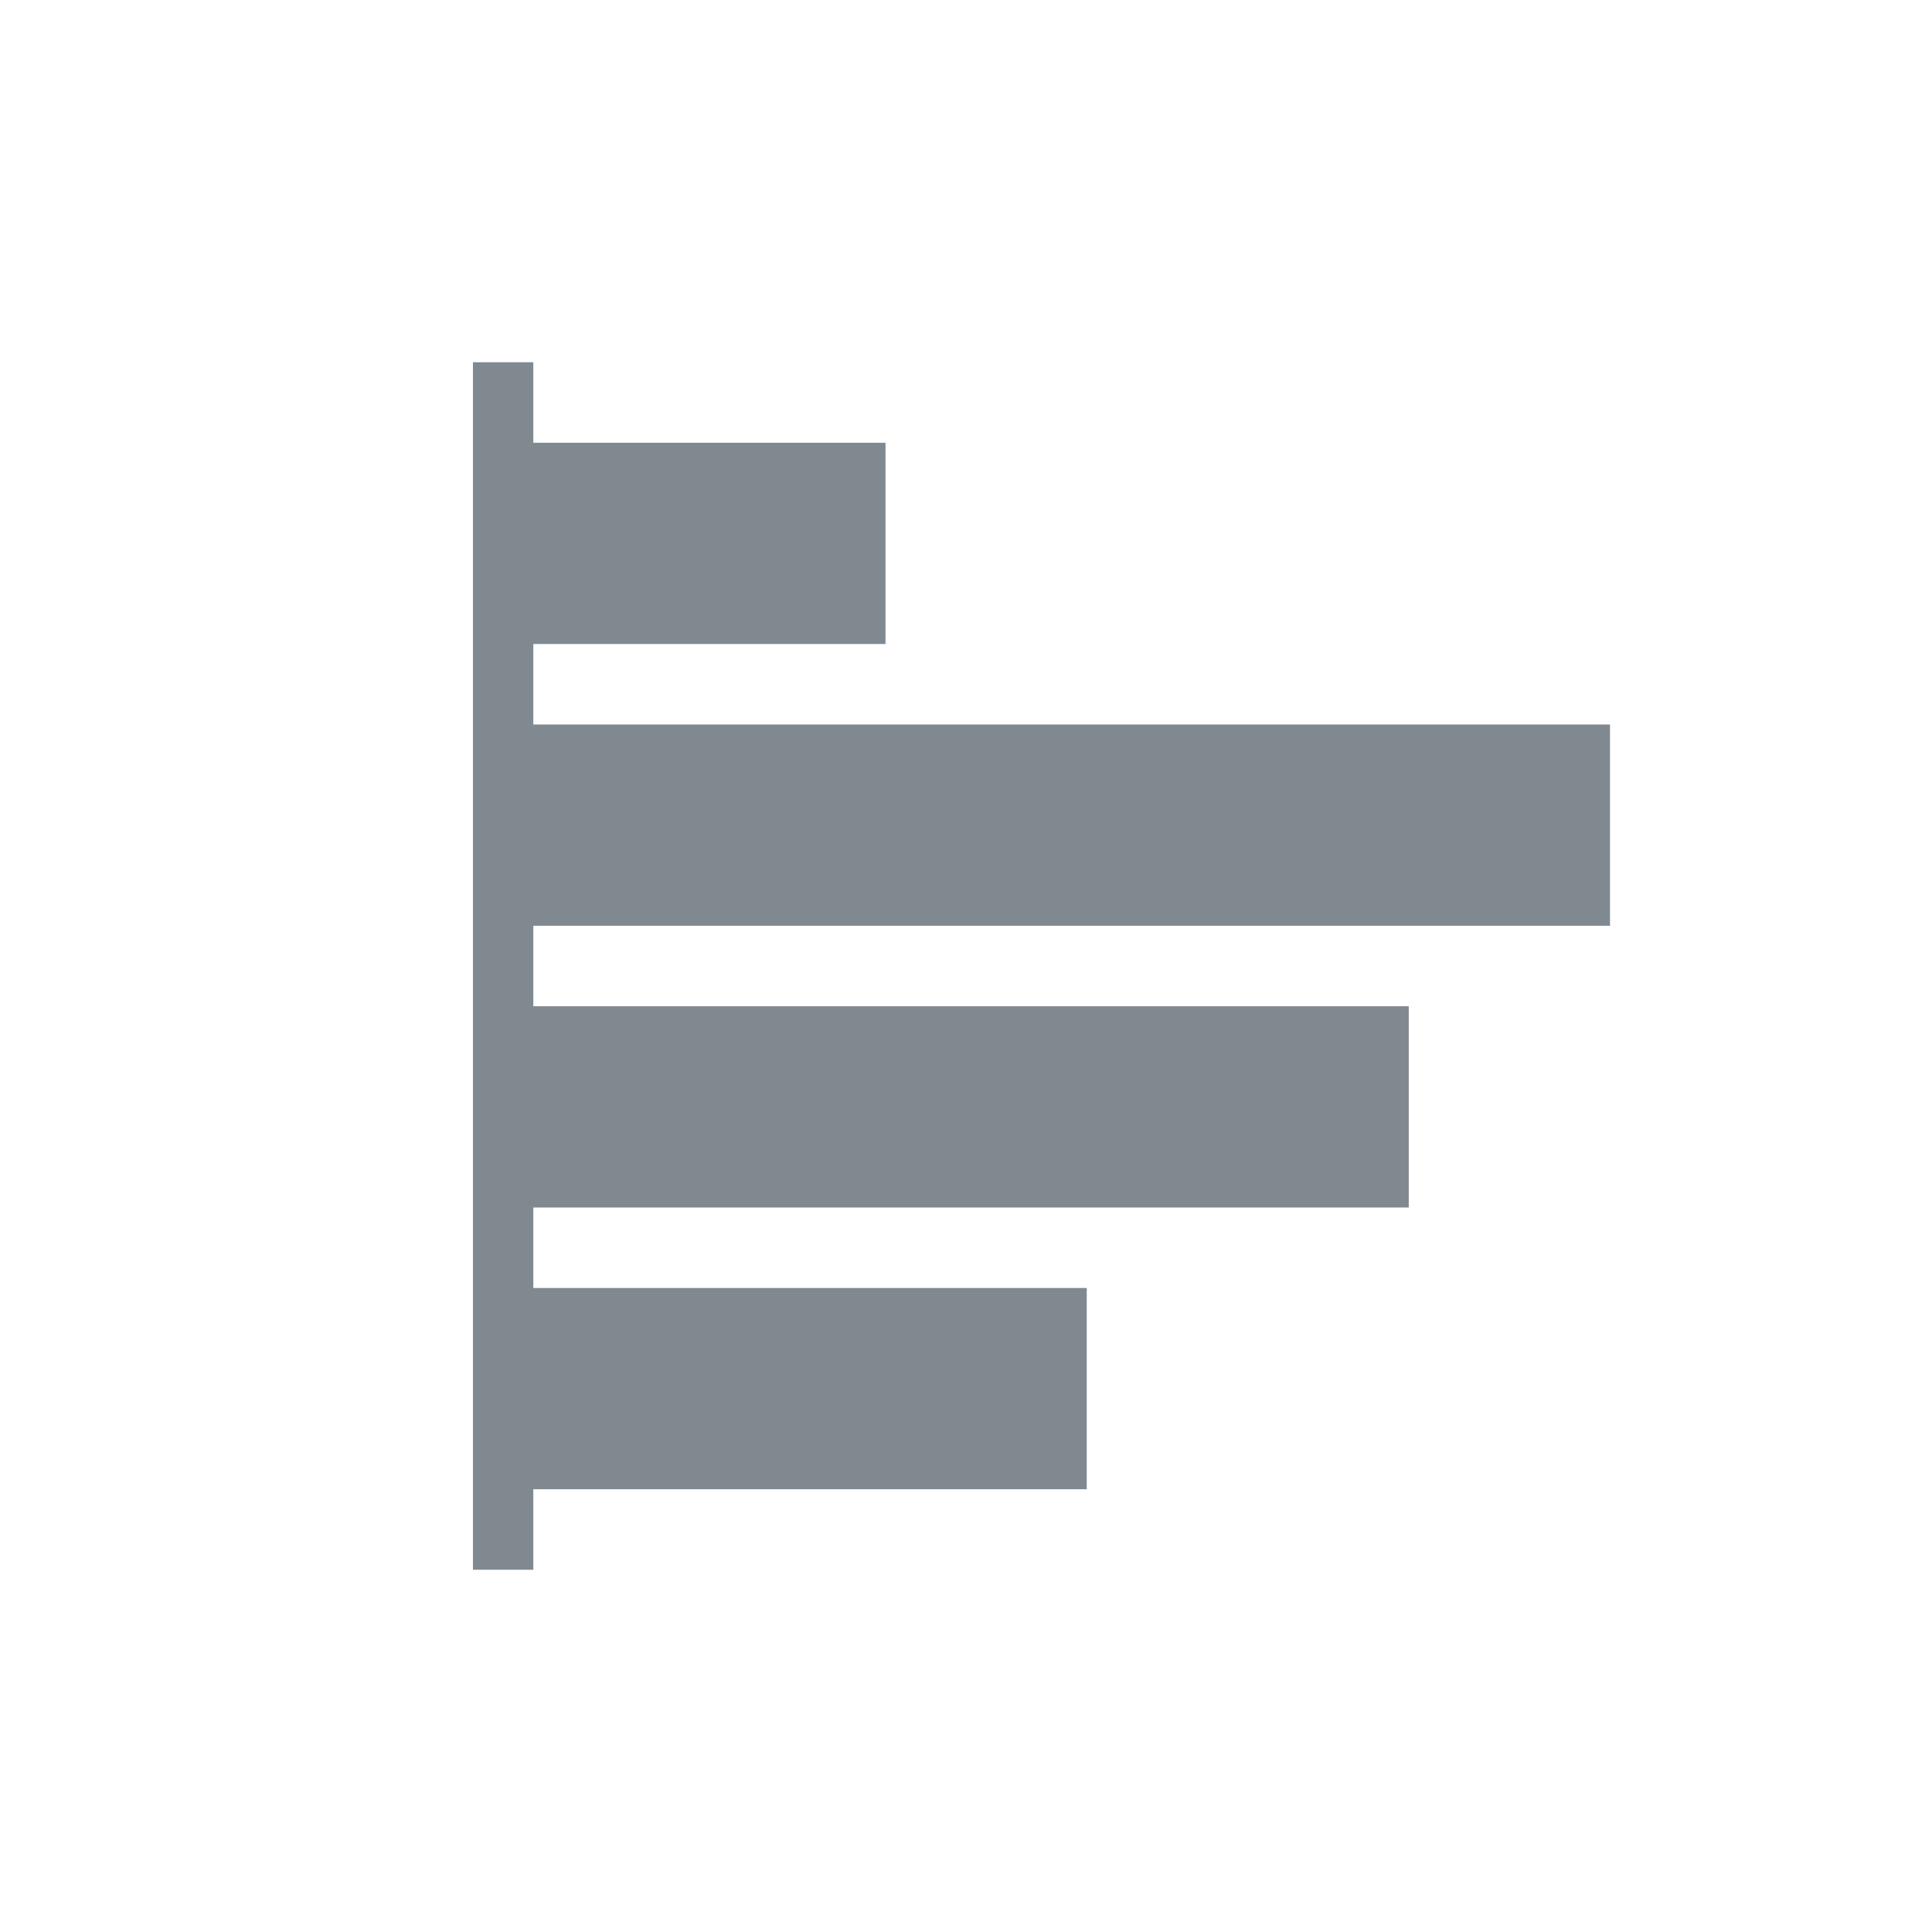 <svg xmlns="http://www.w3.org/2000/svg" viewBox="0 0 48 48"><title>icon_latplot-grey</title><rect x="12" y="11" width="10" height="5" style="fill:#808990"/><rect x="12" y="18" width="28" height="5" style="fill:#808990"/><rect x="12" y="25" width="23" height="5" style="fill:#808990"/><rect x="12" y="32" width="15" height="5" style="fill:#808990"/><line x1="12.5" y1="9" x2="12.5" y2="39" style="fill:none;stroke:#808990;stroke-miterlimit:10;stroke-width:1.5px"/></svg>